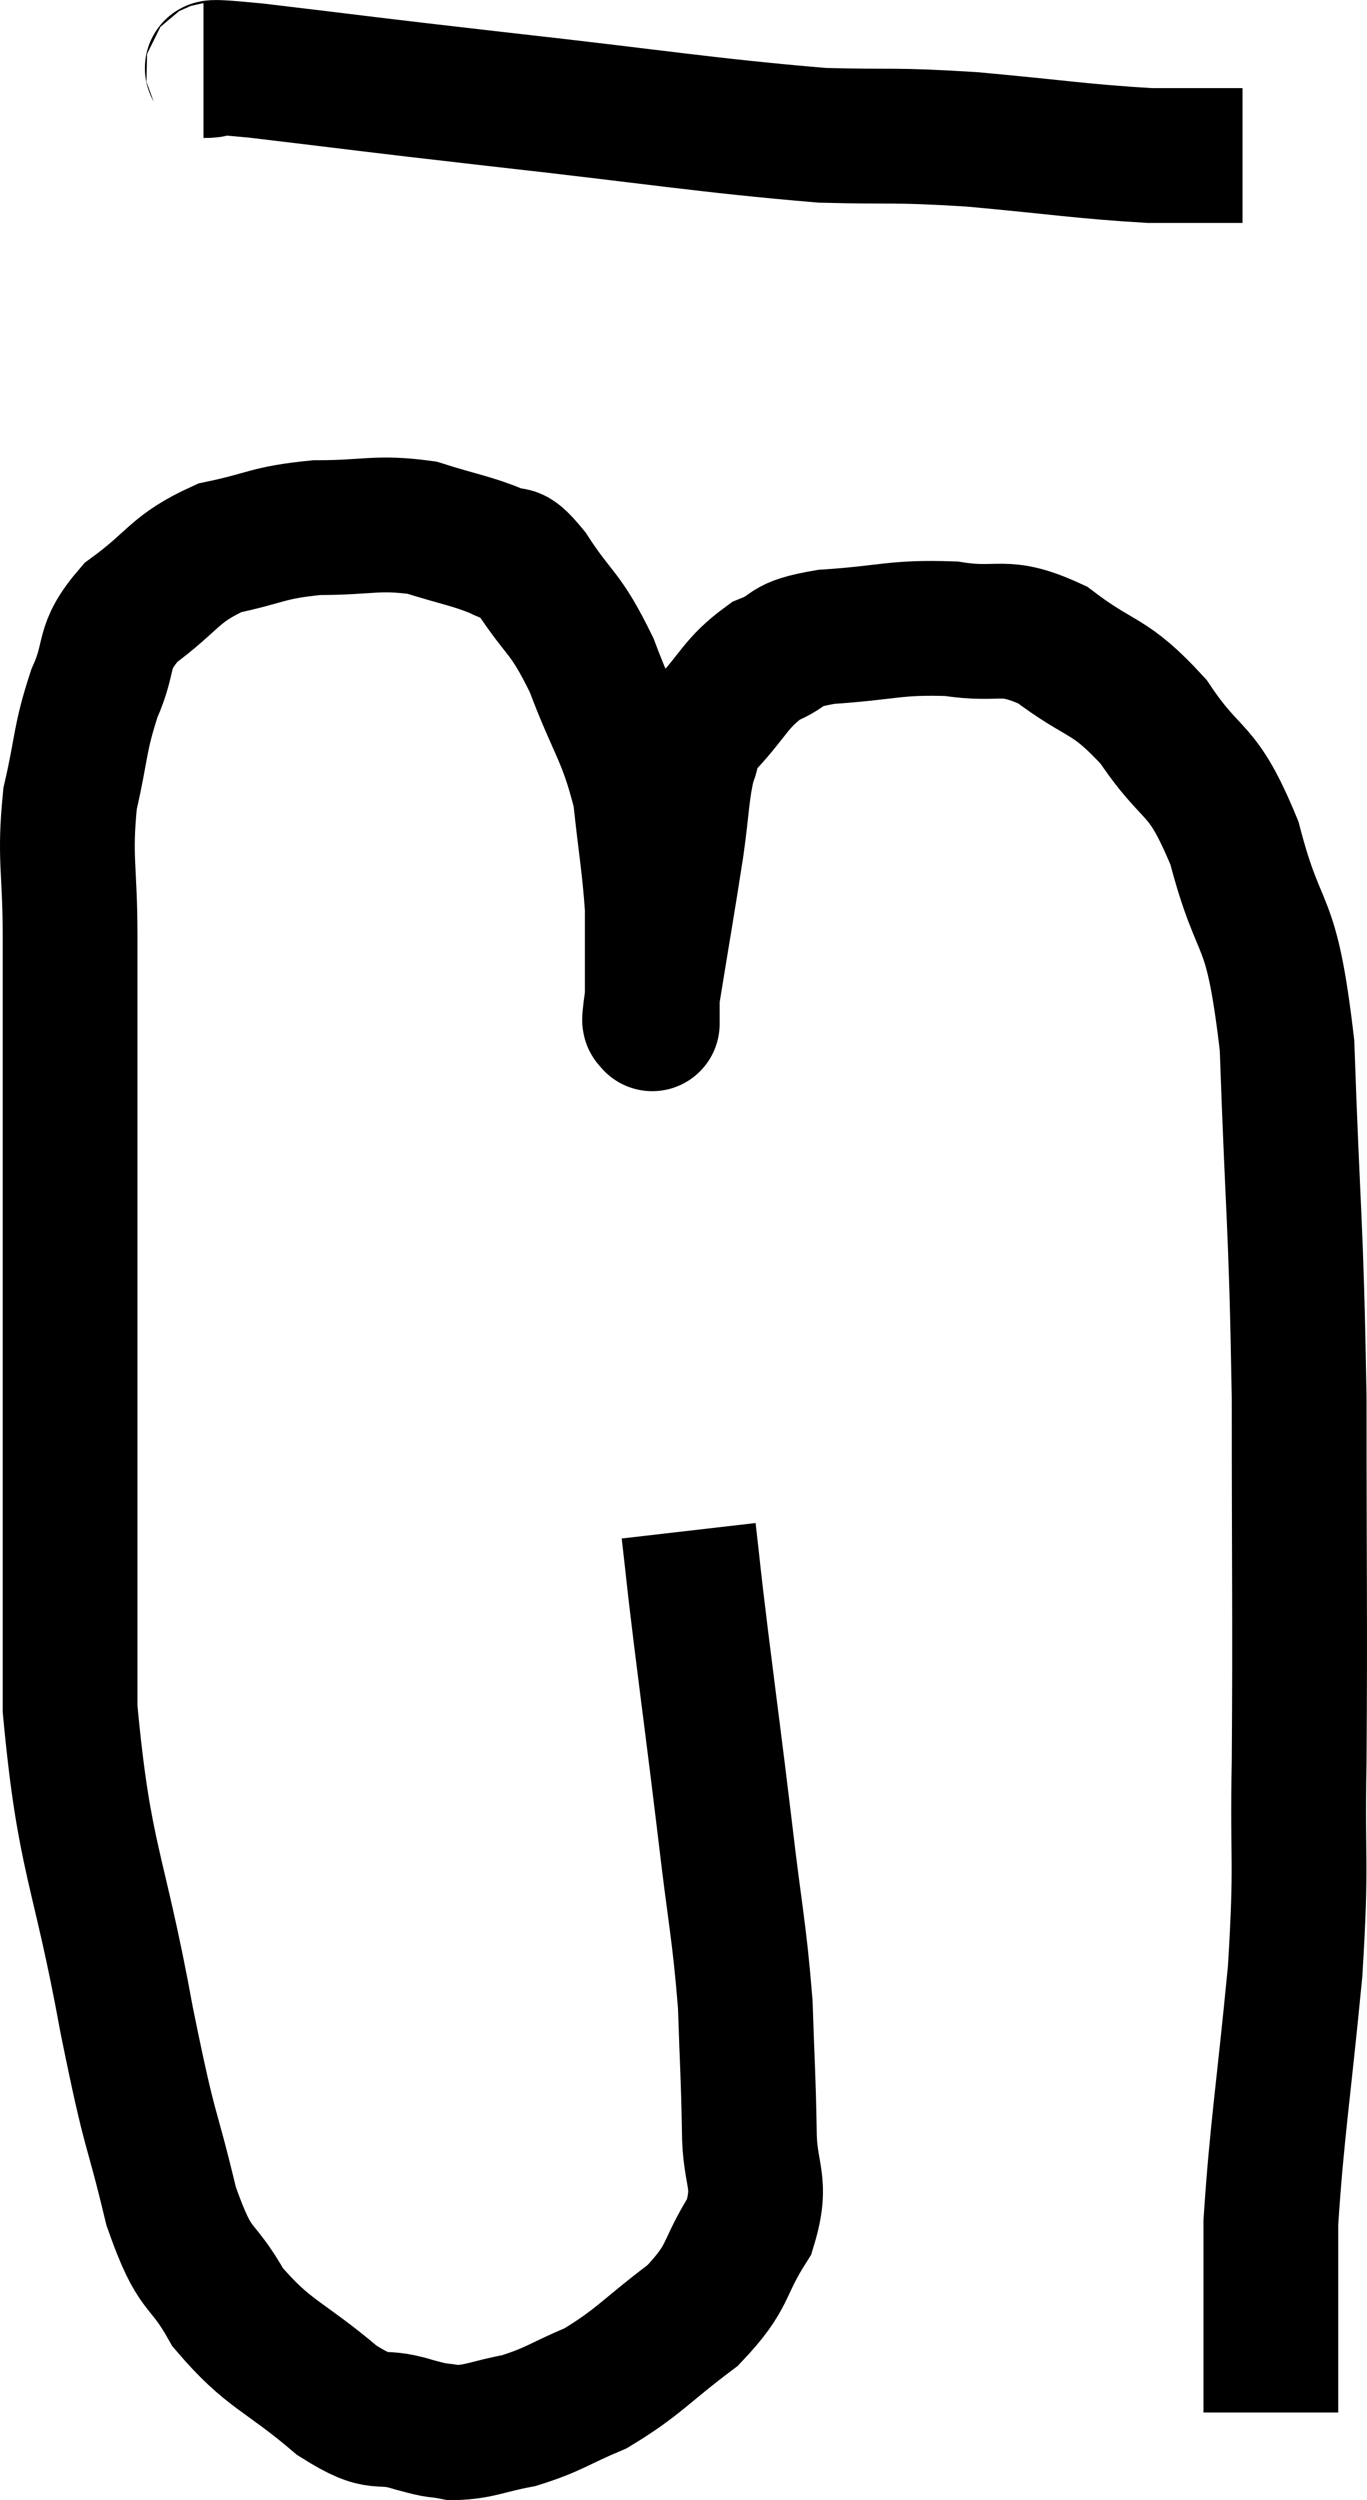 <svg xmlns="http://www.w3.org/2000/svg" viewBox="7.72 5.133 20.287 37.087" width="20.287" height="37.087"><path d="M 17.94 27.84 C 18.03 28.62, 17.985 28.29, 18.12 29.4 C 18.3 30.84, 18.315 30.915, 18.48 32.28 C 18.63 33.57, 18.69 33.75, 18.78 34.86 C 18.81 35.79, 18.825 35.895, 18.84 36.72 C 18.84 37.44, 19.05 37.47, 18.84 38.16 C 18.42 38.82, 18.57 38.88, 18 39.48 C 17.28 40.02, 17.205 40.17, 16.56 40.56 C 15.99 40.8, 15.945 40.875, 15.42 41.04 C 14.94 41.13, 14.85 41.205, 14.46 41.22 C 14.16 41.16, 14.295 41.22, 13.86 41.1 C 13.29 40.92, 13.41 41.175, 12.72 40.74 C 11.91 40.05, 11.715 40.08, 11.1 39.36 C 10.68 38.61, 10.635 38.925, 10.26 37.86 C 9.93 36.48, 9.975 36.945, 9.6 35.1 C 9.18 32.79, 8.97 32.745, 8.76 30.48 C 8.76 28.26, 8.76 27.93, 8.76 26.04 C 8.76 24.48, 8.76 24.675, 8.76 22.92 C 8.76 20.97, 8.76 20.505, 8.76 19.02 C 8.76 18, 8.67 17.88, 8.76 16.98 C 8.94 16.2, 8.895 16.11, 9.12 15.42 C 9.39 14.82, 9.195 14.76, 9.66 14.22 C 10.32 13.74, 10.29 13.575, 10.98 13.26 C 11.7 13.11, 11.67 13.035, 12.42 12.96 C 13.2 12.96, 13.305 12.87, 13.98 12.96 C 14.55 13.14, 14.715 13.155, 15.12 13.32 C 15.36 13.47, 15.255 13.2, 15.6 13.62 C 16.05 14.31, 16.095 14.175, 16.5 15 C 16.86 15.96, 16.995 16.02, 17.22 16.92 C 17.31 17.76, 17.355 17.955, 17.4 18.6 C 17.4 19.05, 17.4 19.08, 17.4 19.5 C 17.4 19.89, 17.4 20.085, 17.4 20.28 C 17.4 20.28, 17.4 20.37, 17.4 20.28 C 17.4 20.1, 17.31 20.565, 17.4 19.92 C 17.58 18.81, 17.625 18.57, 17.76 17.7 C 17.85 17.07, 17.835 16.89, 17.94 16.44 C 18.06 16.17, 17.895 16.275, 18.18 15.9 C 18.63 15.42, 18.63 15.27, 19.08 14.94 C 19.53 14.76, 19.29 14.7, 19.98 14.58 C 20.91 14.52, 21 14.43, 21.84 14.46 C 22.59 14.58, 22.59 14.355, 23.34 14.7 C 24.09 15.27, 24.165 15.105, 24.84 15.84 C 25.44 16.74, 25.545 16.44, 26.04 17.64 C 26.43 19.14, 26.58 18.585, 26.82 20.64 C 26.91 23.25, 26.955 23.205, 27 25.86 C 27 28.56, 27.015 29.13, 27 31.26 C 26.97 32.82, 27.045 32.67, 26.94 34.38 C 26.76 36.24, 26.67 36.735, 26.58 38.1 C 26.58 38.97, 26.58 39.165, 26.58 39.84 C 26.58 40.32, 26.58 40.53, 26.58 40.8 C 26.58 40.86, 26.58 40.89, 26.58 40.92 L 26.58 40.92" fill="none" stroke="black" stroke-width="2"></path><path d="M 10.74 6.18 C 11.13 6.18, 10.44 6.075, 11.52 6.18 C 13.29 6.39, 12.96 6.36, 15.06 6.6 C 17.49 6.87, 18.15 6.99, 19.92 7.14 C 21.03 7.17, 20.925 7.125, 22.14 7.2 C 23.46 7.32, 23.775 7.38, 24.78 7.44 C 25.47 7.44, 25.815 7.44, 26.16 7.44 L 26.16 7.44" fill="none" stroke="black" stroke-width="2"></path></svg>